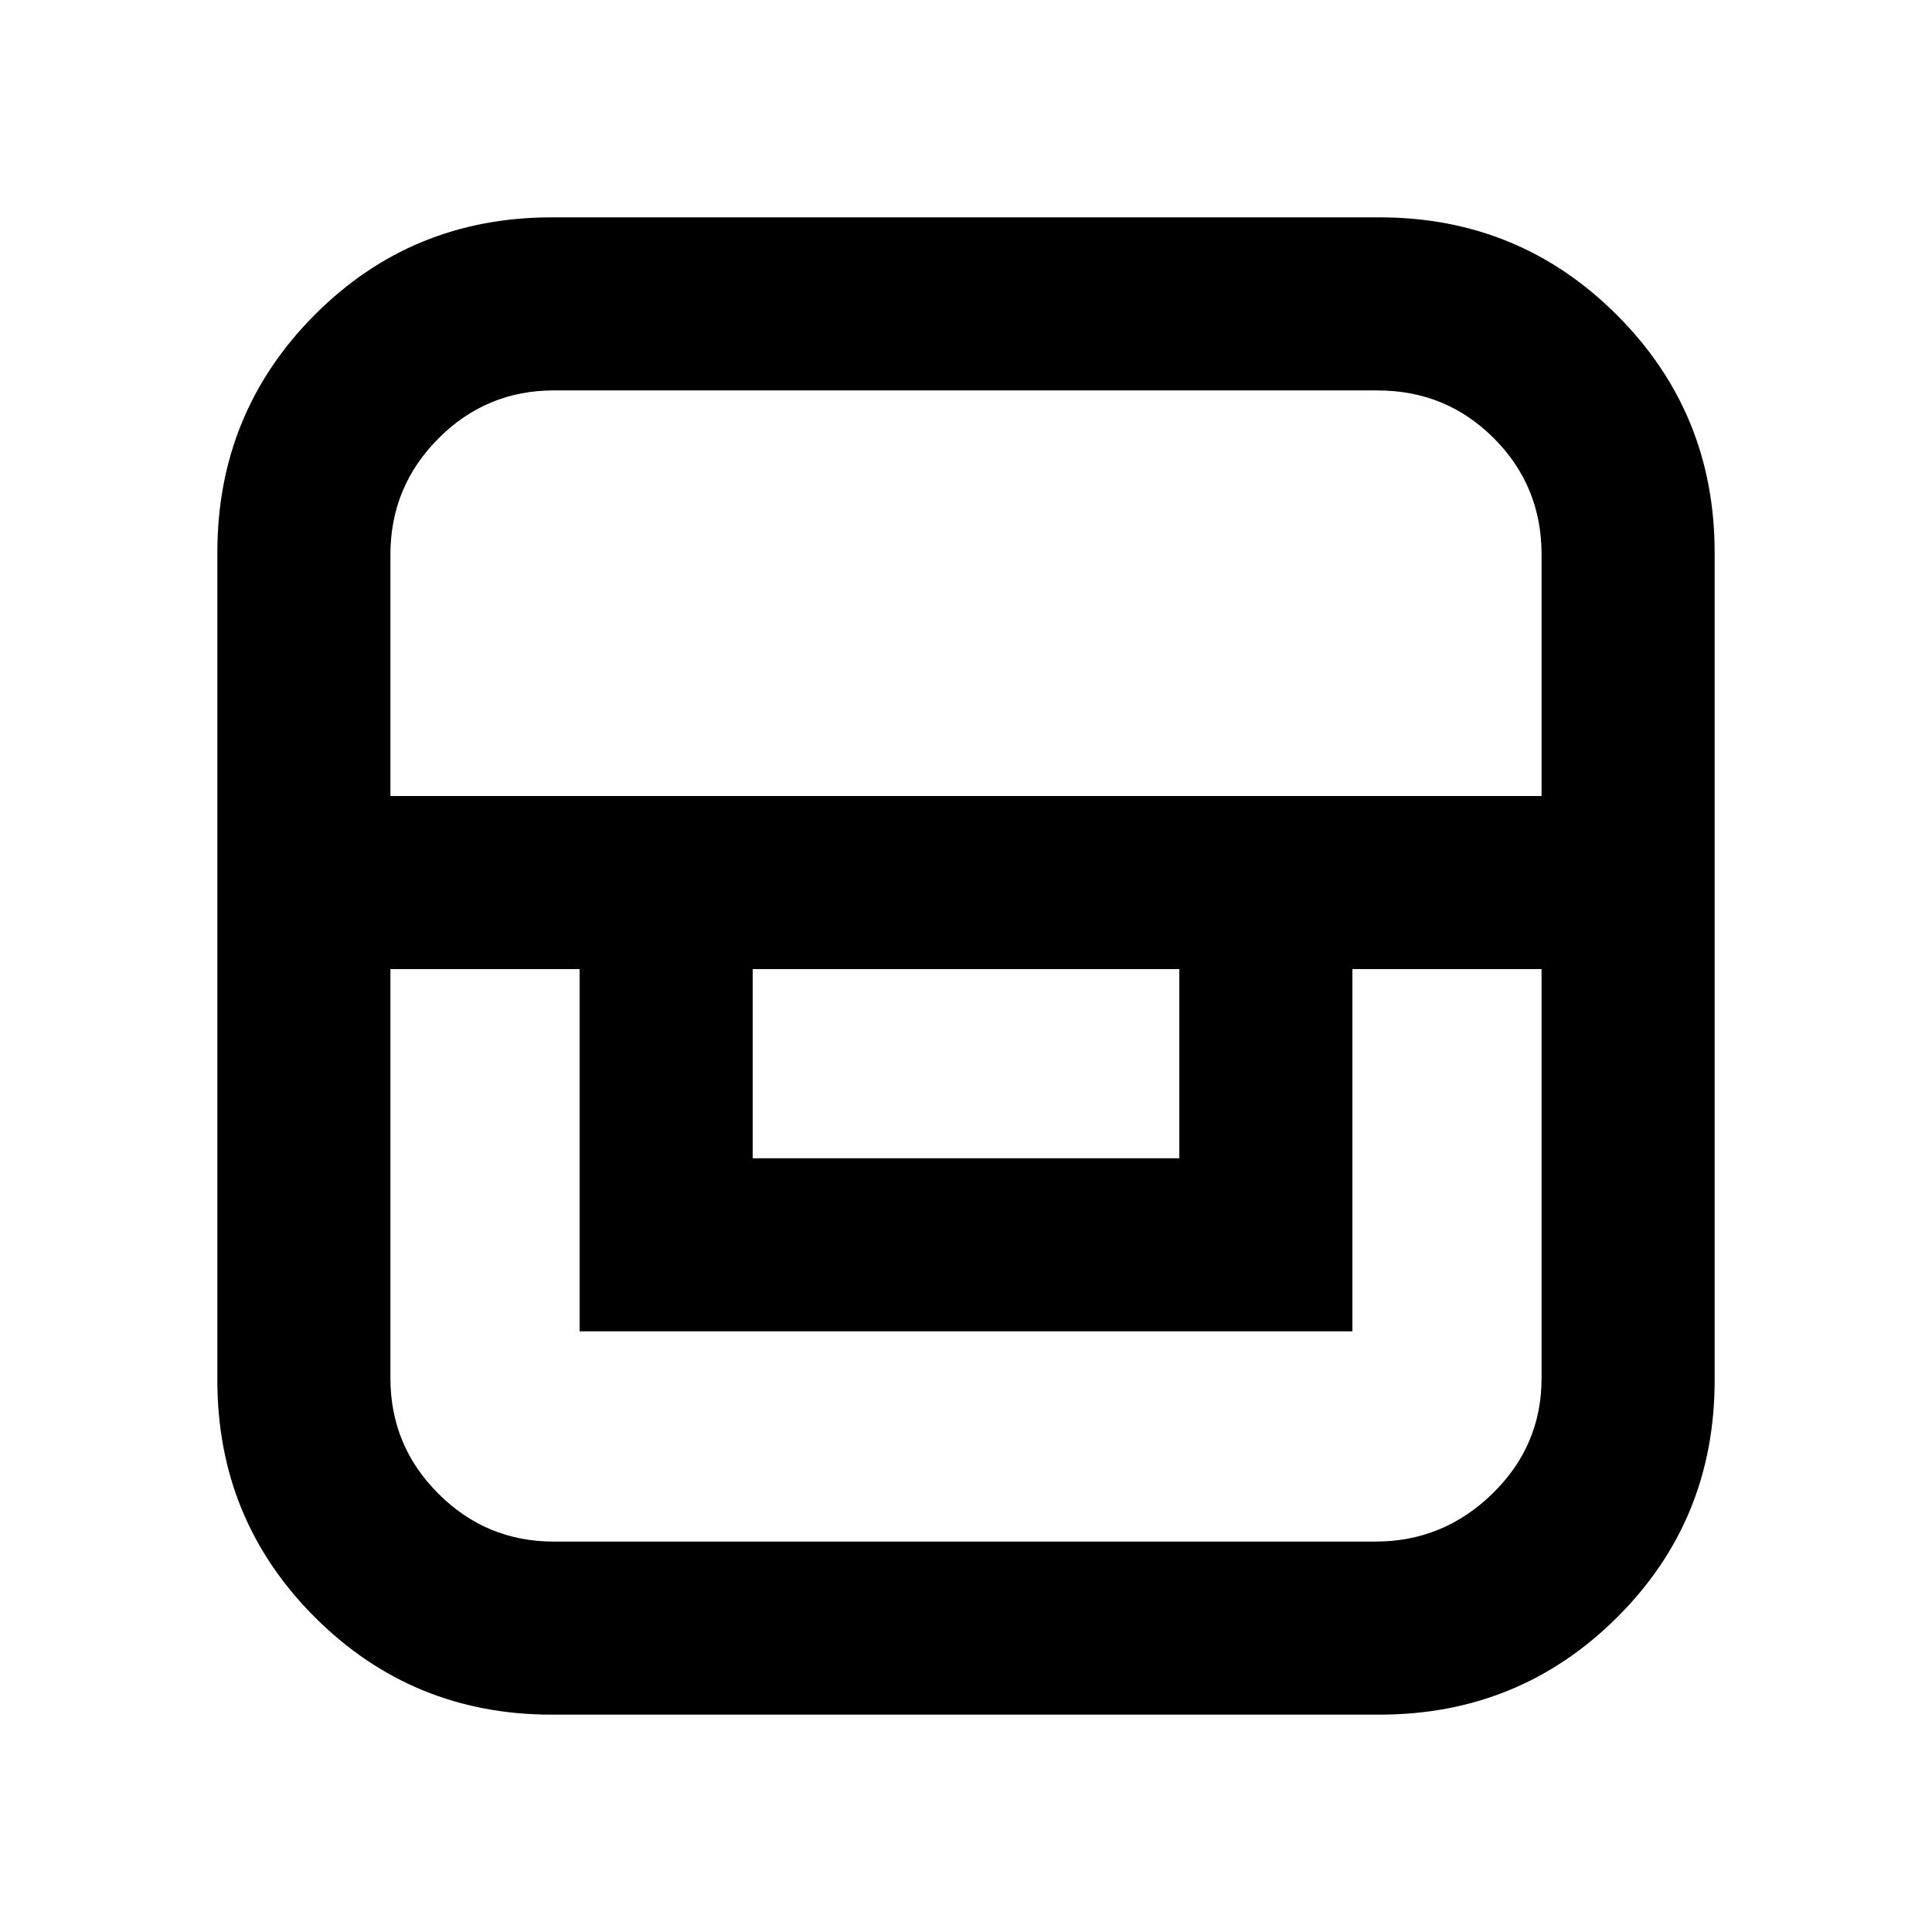 <svg xmlns="http://www.w3.org/2000/svg" height="24" viewBox="0 -960 960 960" width="24"><path d="M274.15-108q-69.28 0-117.72-48.43Q108-204.87 108-274.15v-411.31q0-69.45 48.27-117.99Q204.54-852 274.15-852h411.31q69.45 0 117.99 48.55Q852-754.91 852-685.46v411.31q0 69.61-48.55 117.88Q754.91-108 685.46-108H274.15ZM194-478.46v203.31q0 33.53 23.81 57.34Q241.62-194 275.15-194h408.31q33.7 0 58.12-23.81Q766-241.62 766-275.15v-203.31h-94v180H288v-180h-94Zm180 0v94h212v-94H374Zm-180-86h572v-120q0-34.08-23.73-57.81Q718.54-766 684.46-766H275.15q-33.53 0-57.34 23.92Q194-718.16 194-684.46v120Z"/></svg>